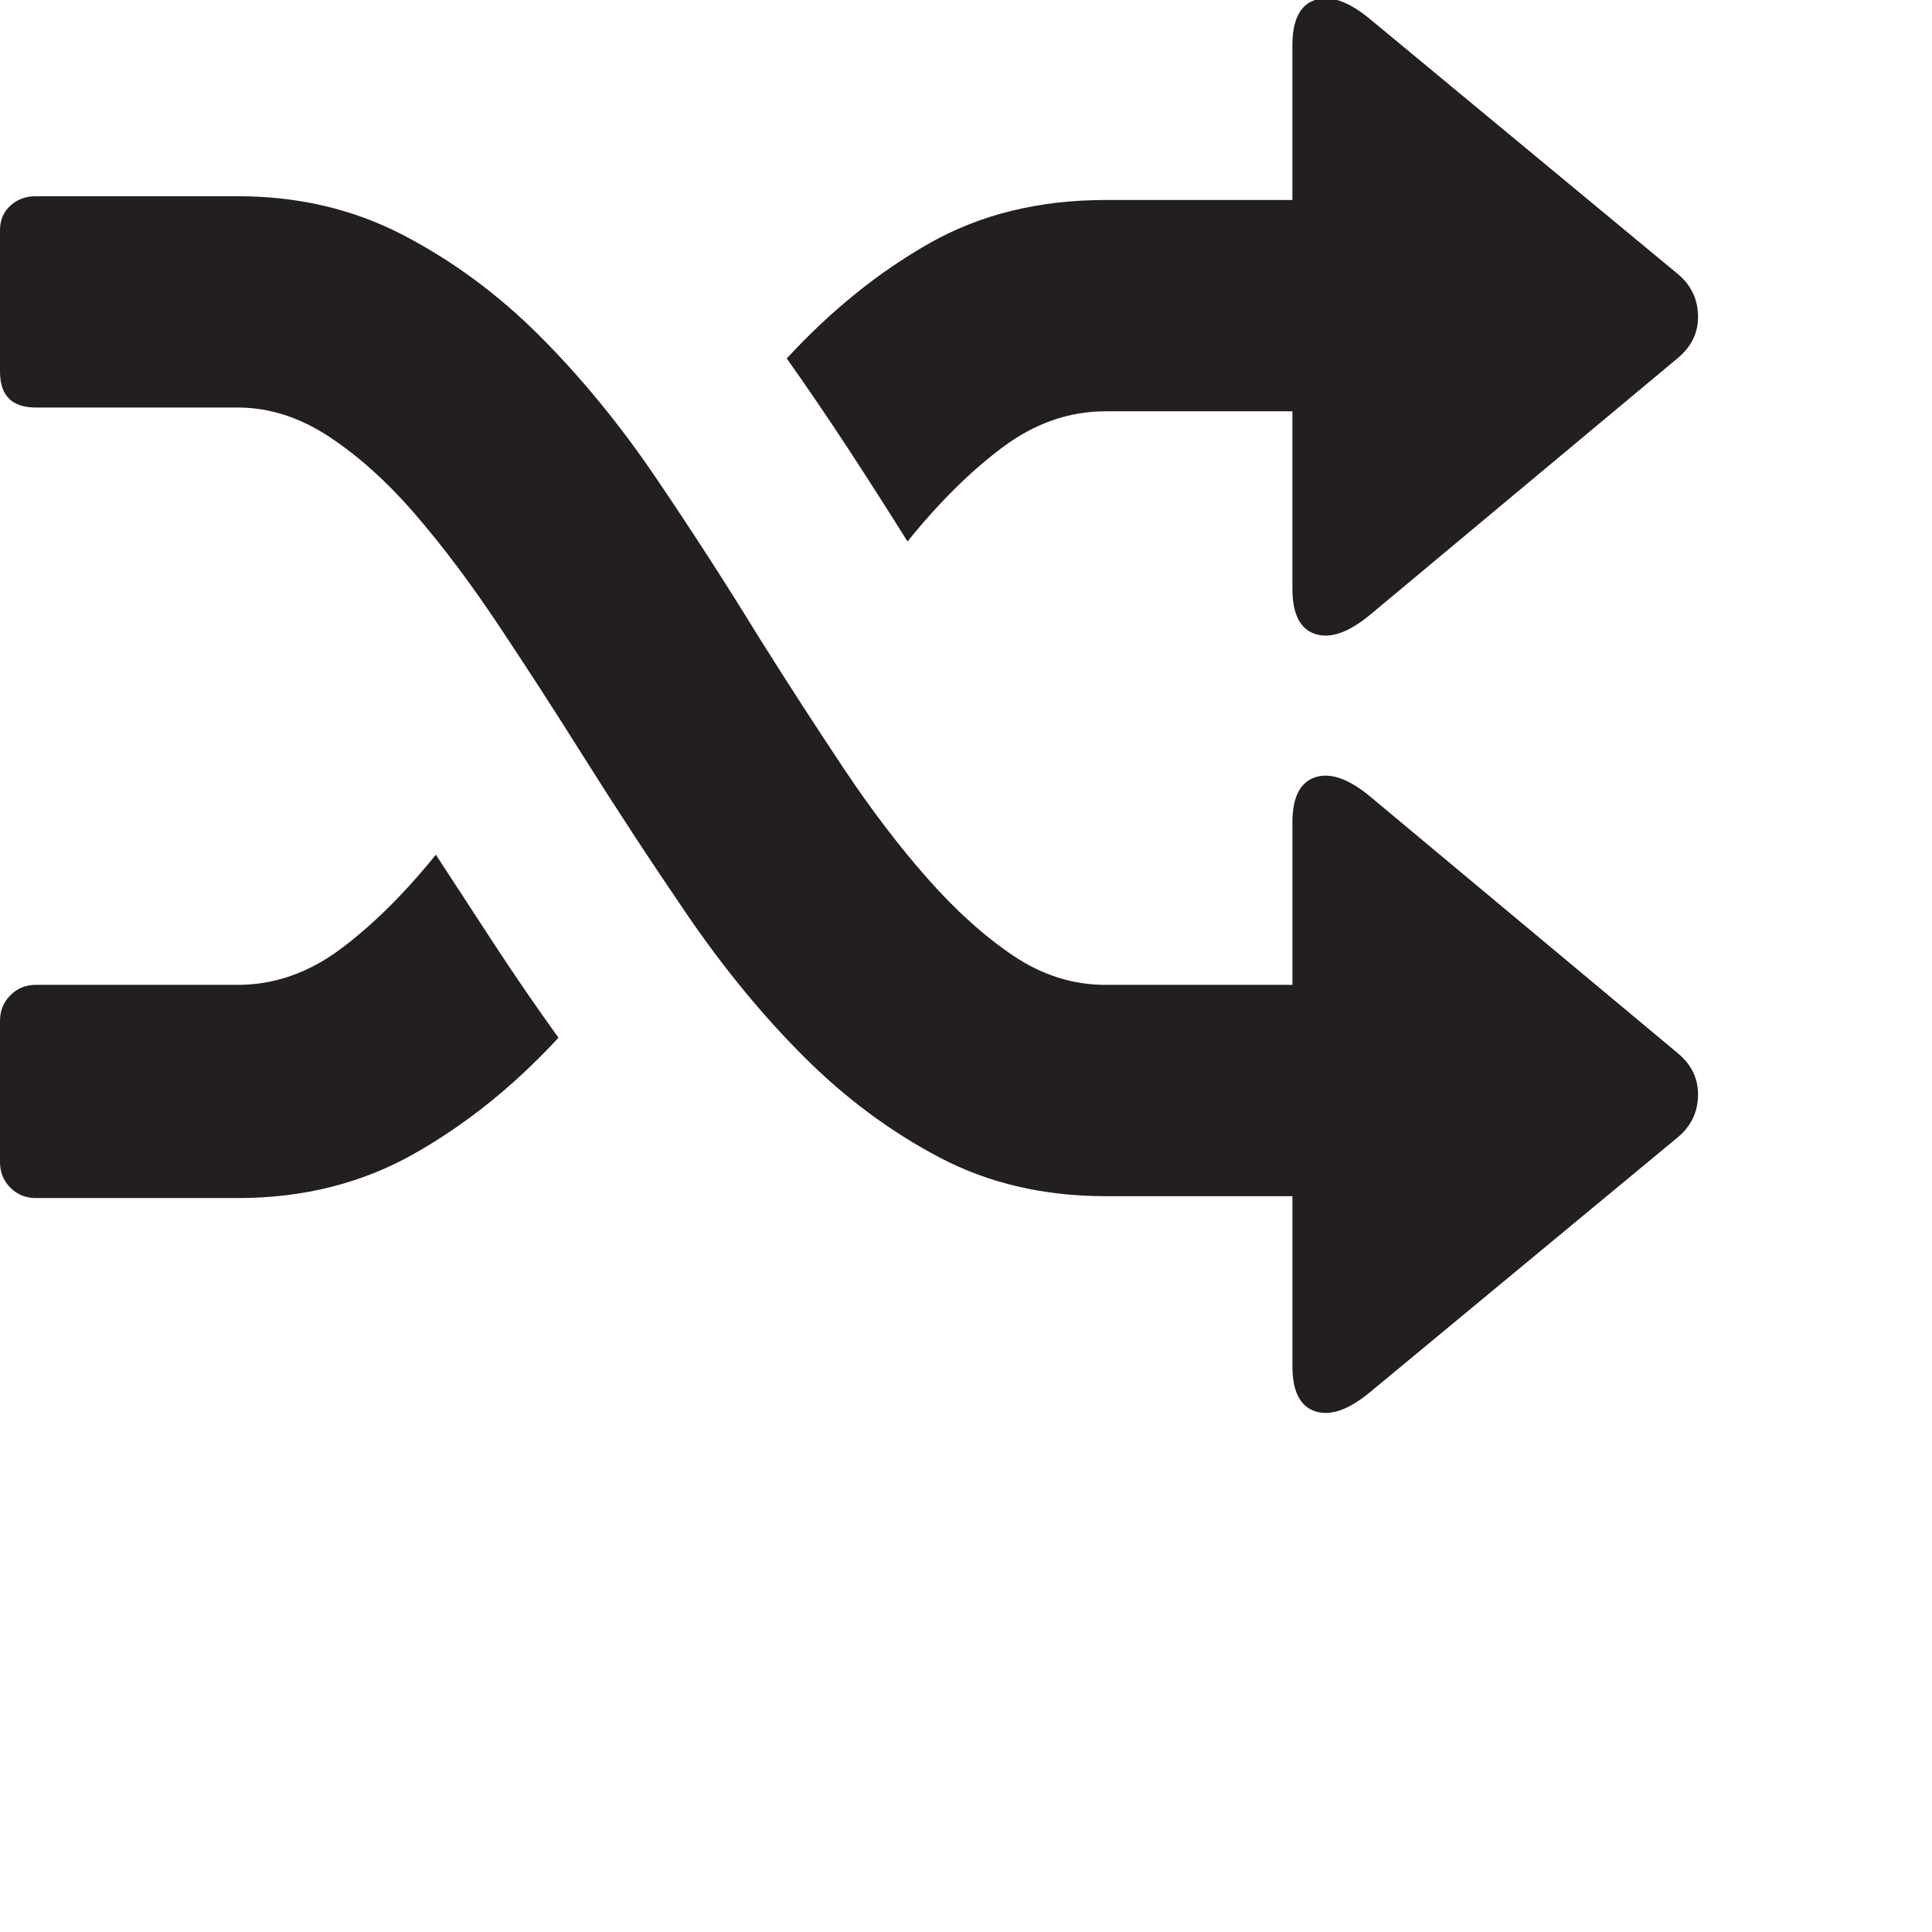 <?xml version="1.0" encoding="utf-8"?>

<!DOCTYPE svg PUBLIC "-//W3C//DTD SVG 1.1//EN" "http://www.w3.org/Graphics/SVG/1.1/DTD/svg11.dtd">
<svg version="1.1" id="Layer_1" xmlns:x="http://ns.adobe.com/Extensibility/1.0/" xmlns:i="http://ns.adobe.com/AdobeIllustrator/10.0/" xmlns:graph="http://ns.adobe.com/Graphs/1.0/"
	 xmlns="http://www.w3.org/2000/svg" xmlns:xlink="http://www.w3.org/1999/xlink" x="0px" y="0px" width="1024px" height="1024px"
	 viewBox="0 0 1024 1024" enable-background="new 0 0 1024 1024" xml:space="preserve">
	<g i:extraneous="self">
		<g>
			<path 
				fill="#231F20" 
				d="M0 122v75q0 19 19 19h107q25 0 48.5 15.5t45.5 41t44 58.5t44 68q27 43 56 85.5t62 75.5t72 53.5t88 20.5h99v90q0 20 12 24t29 -10l163 -135q11 -9 11 -23q0 -13 -11 -22l-163 -136q-17 -14 -29 -10t-12 24v86h-99q-26 0 -49 -15.5t-45.5 -41t-44.5 -58.5t-44 -68 q-27 -44 -55.5 -86t-61.5 -75t-72.5 -53.5t-87.5 -20.5h-107q-8 0 -13.5 5t-5.5 13zM0 541v75q0 8 5.5 13.5t13.5 5.5h107q52 0 93.5 -23.5t76.5 -61.5q-18 -25 -34 -49.5t-31 -47.5q-25 31 -50.5 50t-54.5 19h-107q-8 0 -13.5 5.5t-5.5 13.5zM417 190q17 24 33 48.5 t31 48.5q25 -31 50.5 -50t54.5 -19h99v94q0 20 12 24t29 -10l163 -136q11 -9 11 -22q0 -14 -11 -23l-163 -135q-17 -14 -29 -10t-12 24v82h-99q-53 0 -93.5 23t-75.5 61z"/>

		</g>
	</g>

</svg>

